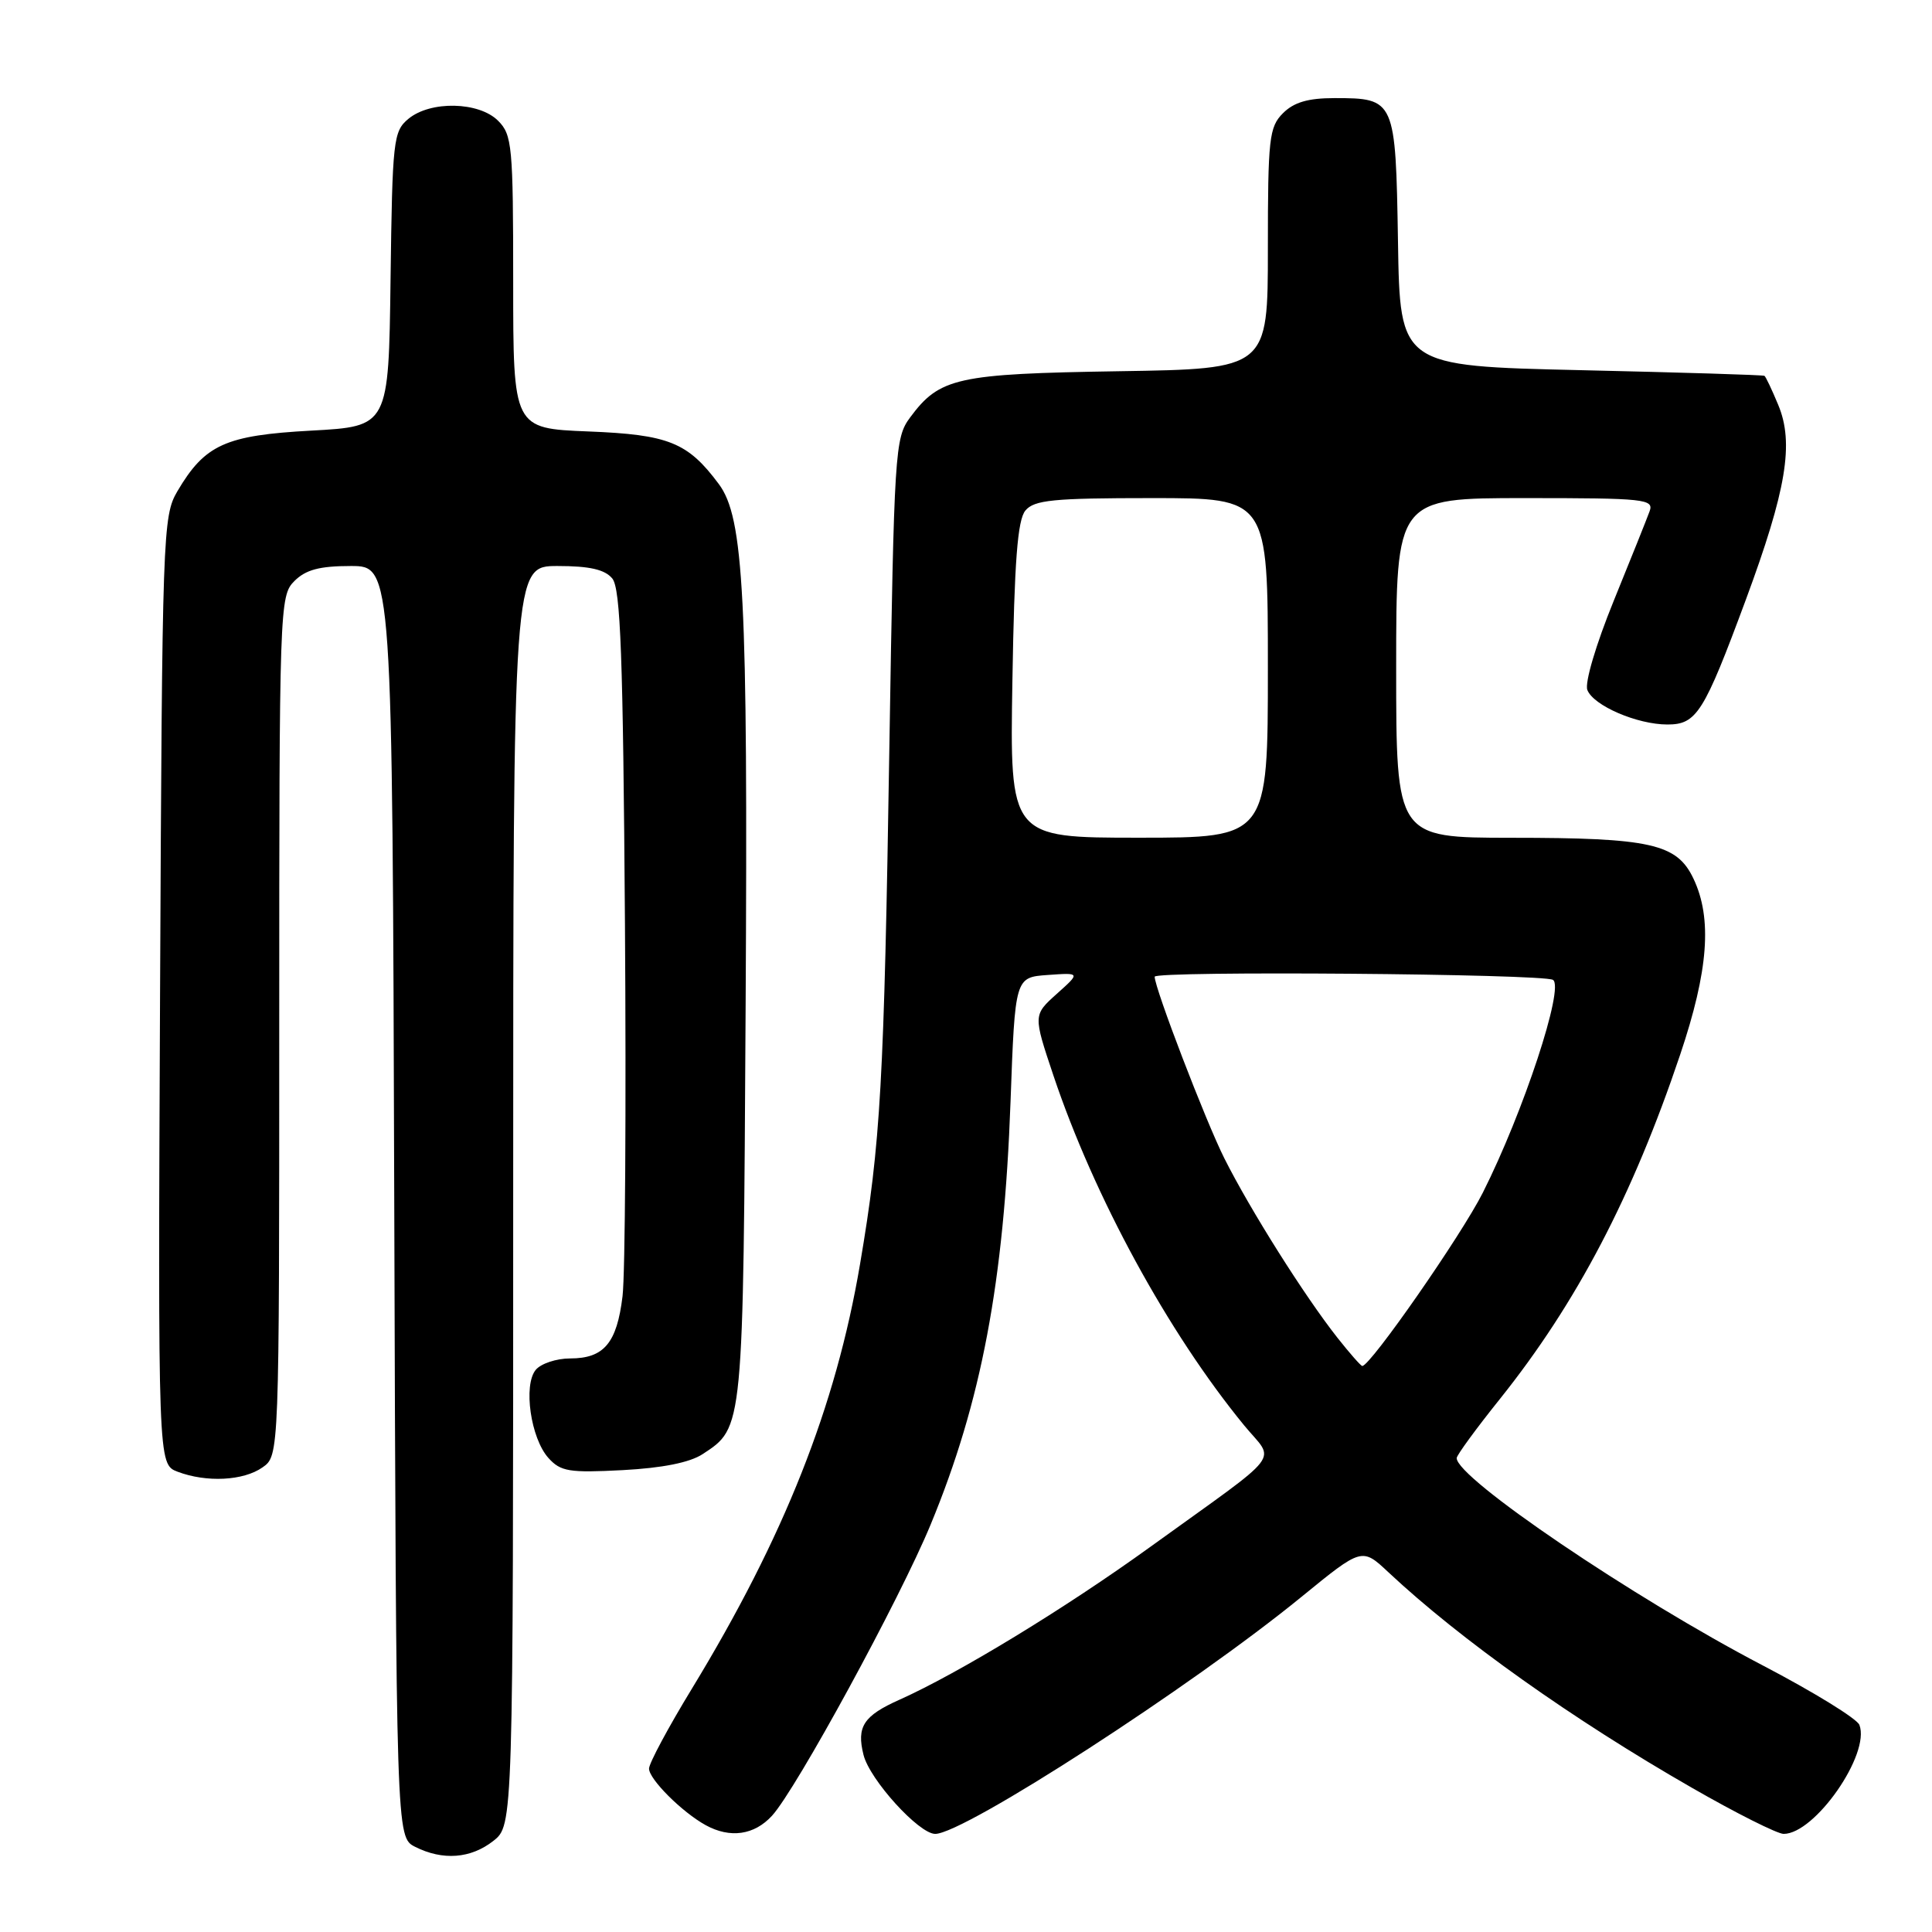 <?xml version="1.0" encoding="UTF-8" standalone="no"?>
<!DOCTYPE svg PUBLIC "-//W3C//DTD SVG 1.1//EN" "http://www.w3.org/Graphics/SVG/1.1/DTD/svg11.dtd" >
<svg xmlns="http://www.w3.org/2000/svg" xmlns:xlink="http://www.w3.org/1999/xlink" version="1.1" viewBox="0 0 256 256">
 <g >
 <path fill="currentColor"
d=" M 65.37 243.93 C 68.00 241.85 68.00 241.85 68.00 158.43 C 68.00 75.00 68.00 75.00 73.88 75.00 C 78.12 75.00 80.14 75.46 81.13 76.65 C 82.23 77.99 82.56 86.85 82.81 122.40 C 82.98 146.66 82.84 168.86 82.49 171.75 C 81.74 177.97 80.03 180.00 75.55 180.00 C 73.73 180.00 71.68 180.68 70.99 181.51 C 69.31 183.54 70.32 190.58 72.67 193.19 C 74.29 194.99 75.42 195.17 82.50 194.80 C 87.76 194.52 91.39 193.80 93.10 192.68 C 98.53 189.11 98.48 189.66 98.80 133.23 C 99.11 79.03 98.57 68.58 95.24 64.13 C 91.13 58.61 88.60 57.59 77.97 57.17 C 68.00 56.77 68.00 56.77 68.00 37.38 C 68.00 19.33 67.86 17.86 66.00 16.00 C 63.46 13.46 57.04 13.32 54.11 15.75 C 52.12 17.41 51.99 18.54 51.75 37.00 C 51.50 56.50 51.50 56.50 41.24 57.06 C 29.85 57.68 27.15 58.91 23.50 65.10 C 21.57 68.39 21.49 70.57 21.21 131.26 C 20.93 194.02 20.93 194.02 23.53 195.01 C 27.35 196.46 32.25 196.22 34.78 194.44 C 37.00 192.89 37.00 192.89 37.00 135.94 C 37.00 80.33 37.05 78.95 39.00 77.00 C 40.51 75.49 42.33 75.00 46.49 75.00 C 51.99 75.00 51.99 75.00 52.24 159.22 C 52.50 243.44 52.50 243.44 55.00 244.71 C 58.66 246.56 62.38 246.28 65.37 243.93 Z  M 102.30 240.59 C 105.51 237.08 119.24 211.88 123.32 202.00 C 130.05 185.72 133.03 169.91 133.90 146.00 C 134.50 129.50 134.50 129.50 138.83 129.19 C 143.17 128.88 143.17 128.88 140.03 131.69 C 136.90 134.50 136.90 134.50 139.58 142.50 C 144.99 158.61 154.76 176.54 164.84 188.85 C 168.98 193.90 170.50 191.92 152.42 204.97 C 141.18 213.09 127.03 221.71 119.19 225.22 C 114.42 227.35 113.48 228.79 114.42 232.53 C 115.24 235.82 121.76 243.00 123.92 243.00 C 127.73 243.00 157.97 223.43 172.48 211.57 C 180.47 205.05 180.47 205.05 183.98 208.34 C 193.48 217.24 208.39 227.83 224.17 236.88 C 230.03 240.25 235.51 243.00 236.34 243.00 C 240.49 243.00 247.86 232.41 246.38 228.56 C 246.07 227.74 240.30 224.19 233.56 220.67 C 216.43 211.73 192.95 195.82 193.02 193.20 C 193.03 192.81 195.61 189.28 198.77 185.34 C 208.91 172.66 216.33 158.48 222.63 139.75 C 226.38 128.61 226.90 121.69 224.39 116.42 C 222.20 111.79 218.72 111.01 200.25 111.01 C 185.00 111.00 185.00 111.00 185.00 88.50 C 185.00 66.00 185.00 66.00 202.11 66.00 C 217.98 66.00 219.17 66.13 218.58 67.75 C 218.23 68.71 216.09 74.06 213.82 79.63 C 211.47 85.40 209.97 90.47 210.33 91.42 C 211.13 93.50 216.93 96.00 220.94 96.00 C 224.81 96.00 225.77 94.48 231.32 79.50 C 236.71 64.94 237.75 58.72 235.62 53.64 C 234.79 51.64 233.97 49.91 233.80 49.80 C 233.64 49.68 222.70 49.35 209.50 49.05 C 185.50 48.50 185.50 48.50 185.24 32.00 C 184.93 13.16 184.86 13.00 176.81 13.00 C 173.33 13.00 171.45 13.55 170.00 15.00 C 168.17 16.83 168.00 18.33 168.00 32.94 C 168.00 48.88 168.00 48.88 148.25 49.19 C 126.78 49.53 124.51 50.03 120.59 55.32 C 118.58 58.04 118.48 59.66 117.85 98.77 C 117.14 143.62 116.70 151.37 113.96 167.50 C 110.76 186.38 103.91 203.67 91.66 223.79 C 88.55 228.89 86.00 233.65 86.00 234.35 C 86.00 235.75 90.35 240.10 93.50 241.84 C 96.74 243.62 99.94 243.17 102.30 240.59 Z  M 177.21 177.25 C 172.84 171.70 165.67 160.33 162.24 153.50 C 159.76 148.57 153.00 130.94 153.00 129.42 C 153.00 128.62 204.50 129.03 205.78 129.84 C 207.31 130.82 201.87 147.34 196.48 158.04 C 193.64 163.68 181.59 181.00 180.51 181.00 C 180.32 181.00 178.84 179.31 177.21 177.25 Z  M 134.15 90.15 C 134.41 74.37 134.83 68.90 135.87 67.65 C 137.04 66.25 139.54 66.00 152.62 66.00 C 168.00 66.00 168.00 66.00 168.00 88.50 C 168.00 111.00 168.00 111.00 150.90 111.00 C 133.80 111.00 133.80 111.00 134.15 90.15 Z "/>
</g>
</svg>